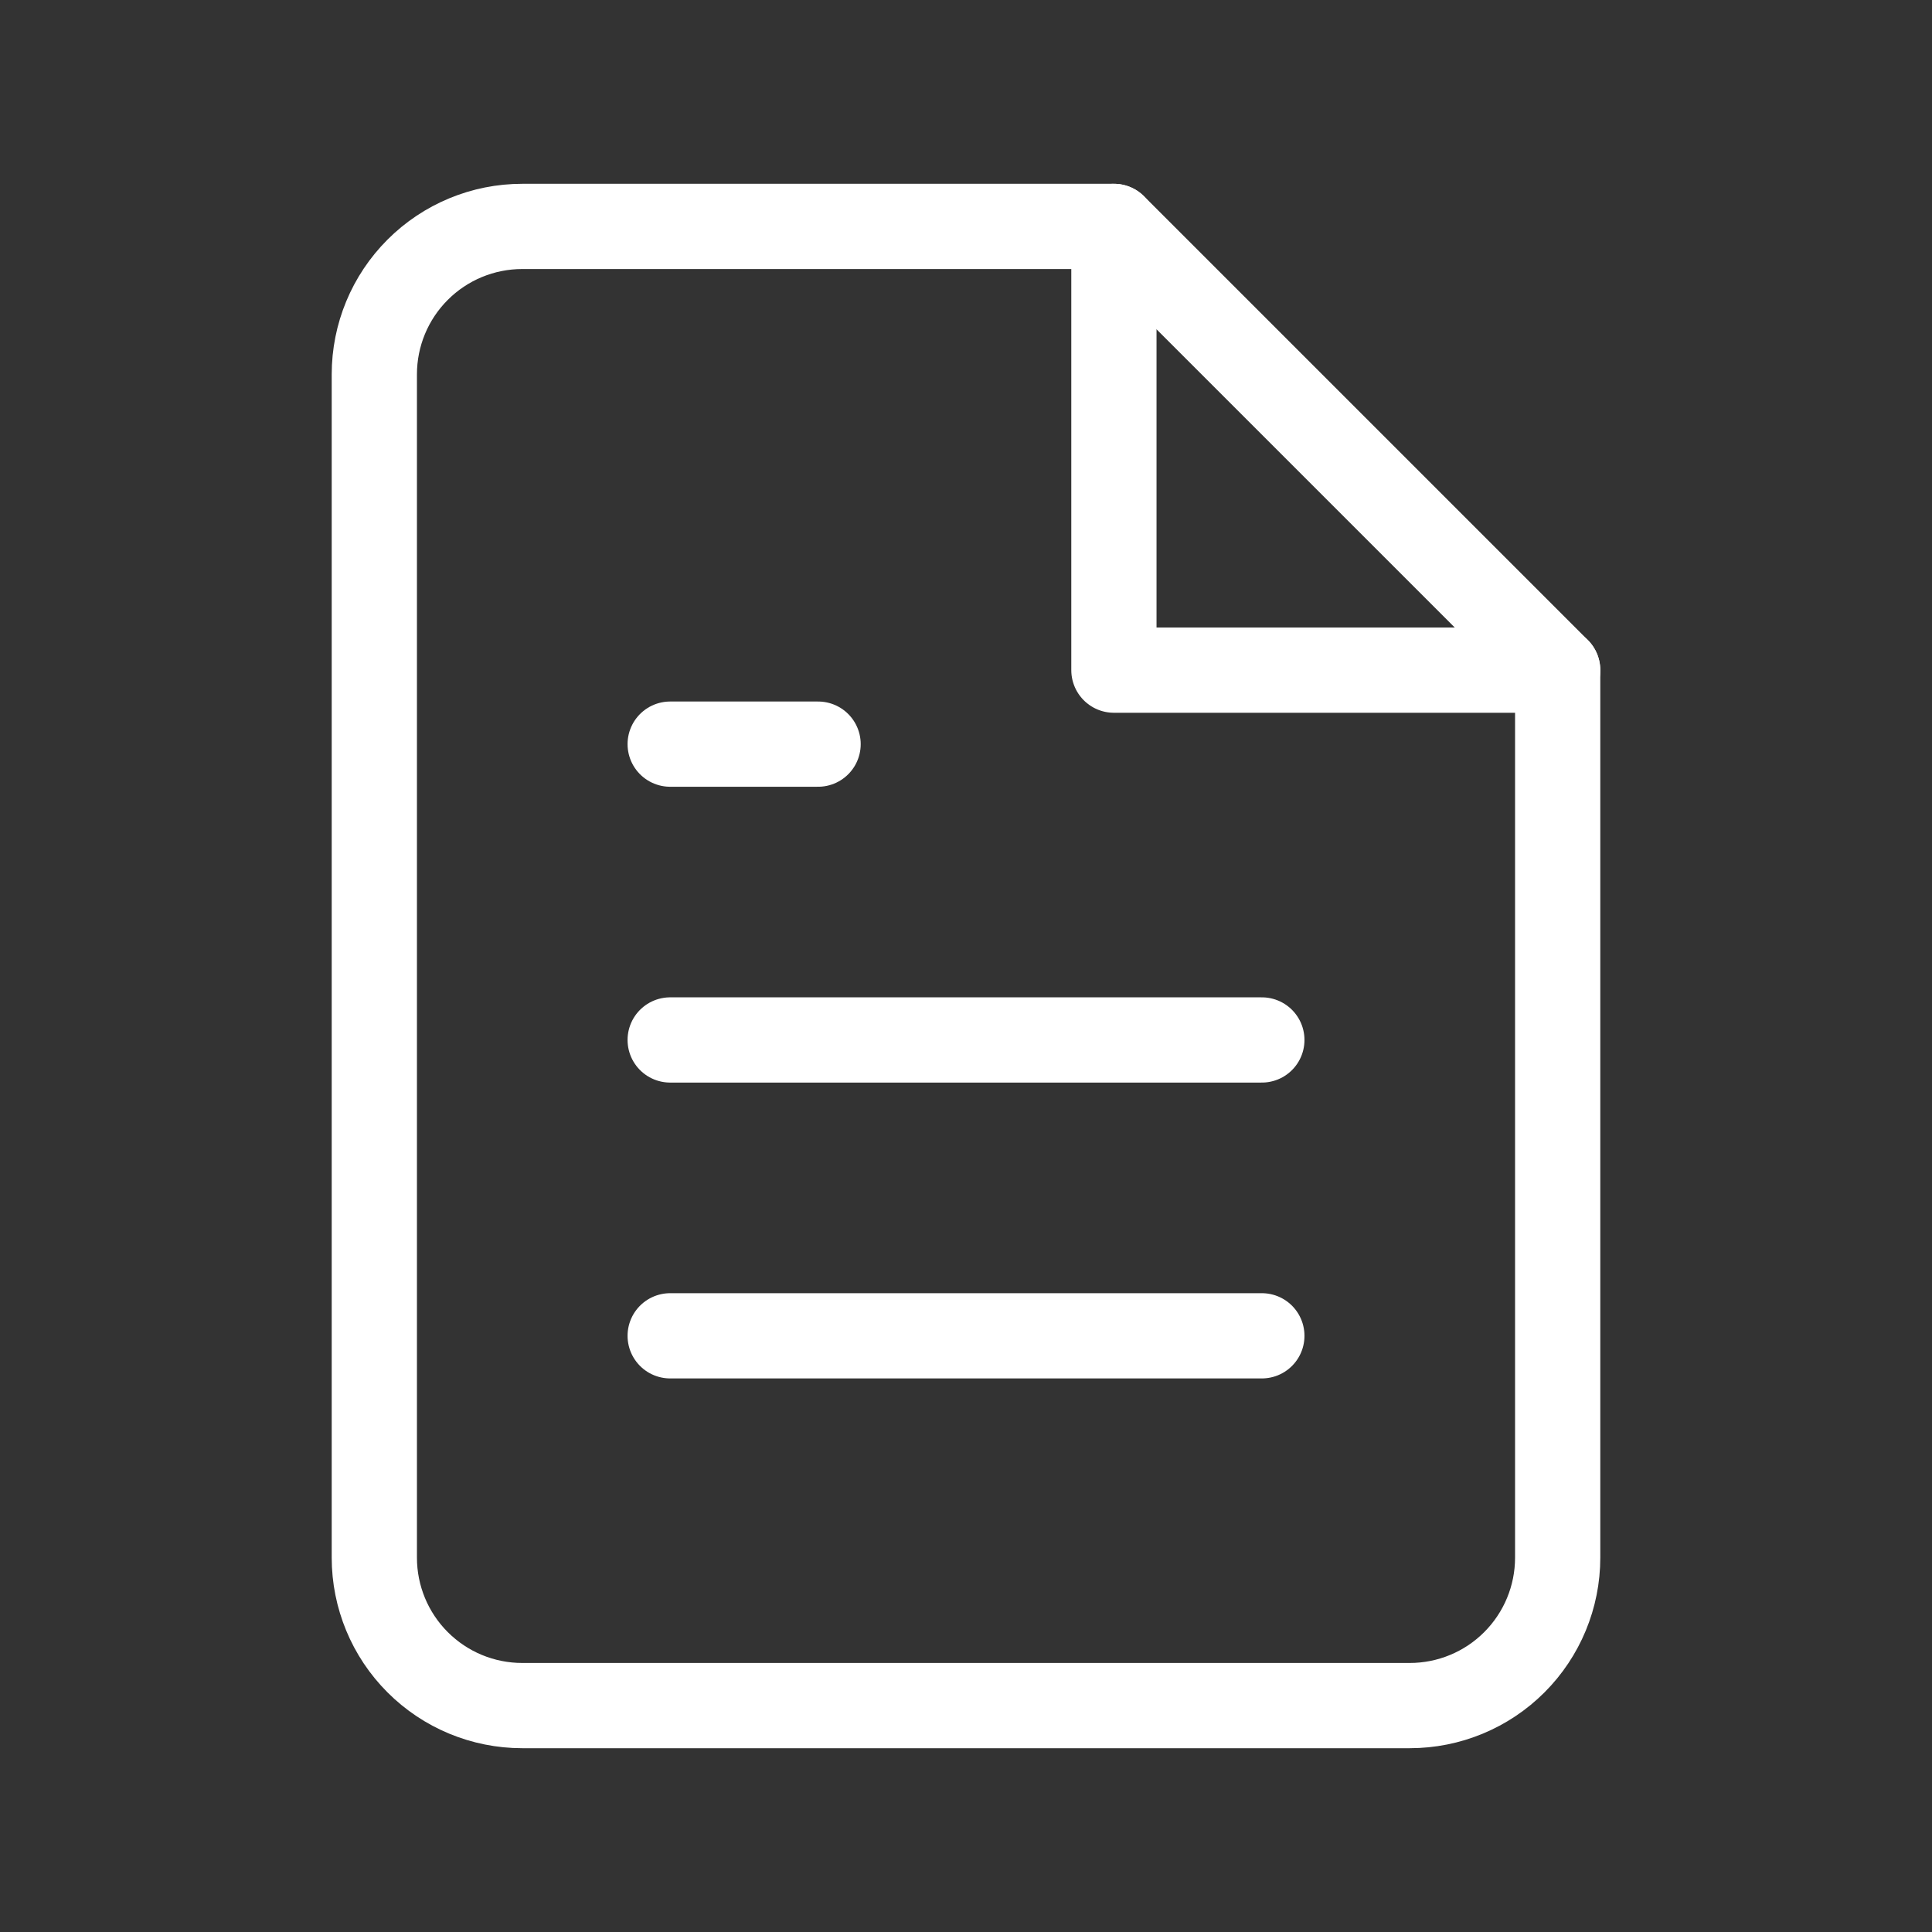 <svg width="68" height="68" viewBox="0 0 68 68" fill="none" xmlns="http://www.w3.org/2000/svg">
<rect x="0" y="0" width="68" height="68" fill="#333333" stroke="none"/>
<path d="M39.206 7.969H18.381C17 7.969 15.676 8.517 14.7 9.494C13.723 10.47 13.175 11.794 13.175 13.175V54.825C13.175 56.206 13.723 57.53 14.7 58.506C15.676 59.483 17 60.031 18.381 60.031H49.619C50.999 60.031 52.324 59.483 53.3 58.506C54.276 57.53 54.825 56.206 54.825 54.825V23.587L39.206 7.969Z" stroke="white" stroke-width="3" stroke-linecap="round" stroke-linejoin="round"/>
<path d="M44.413 47.016H23.588" stroke="white" stroke-width="3" stroke-linecap="round" stroke-linejoin="round"/>
<path d="M44.413 36.603H23.588" stroke="white" stroke-width="3" stroke-linecap="round" stroke-linejoin="round"/>
<path d="M28.794 26.191H26.191H23.588" stroke="white" stroke-width="3" stroke-linecap="round" stroke-linejoin="round"/>
<path d="M39.206 7.969V23.587H54.825" stroke="white" stroke-width="3" stroke-linecap="round" stroke-linejoin="round"/>
</svg>

